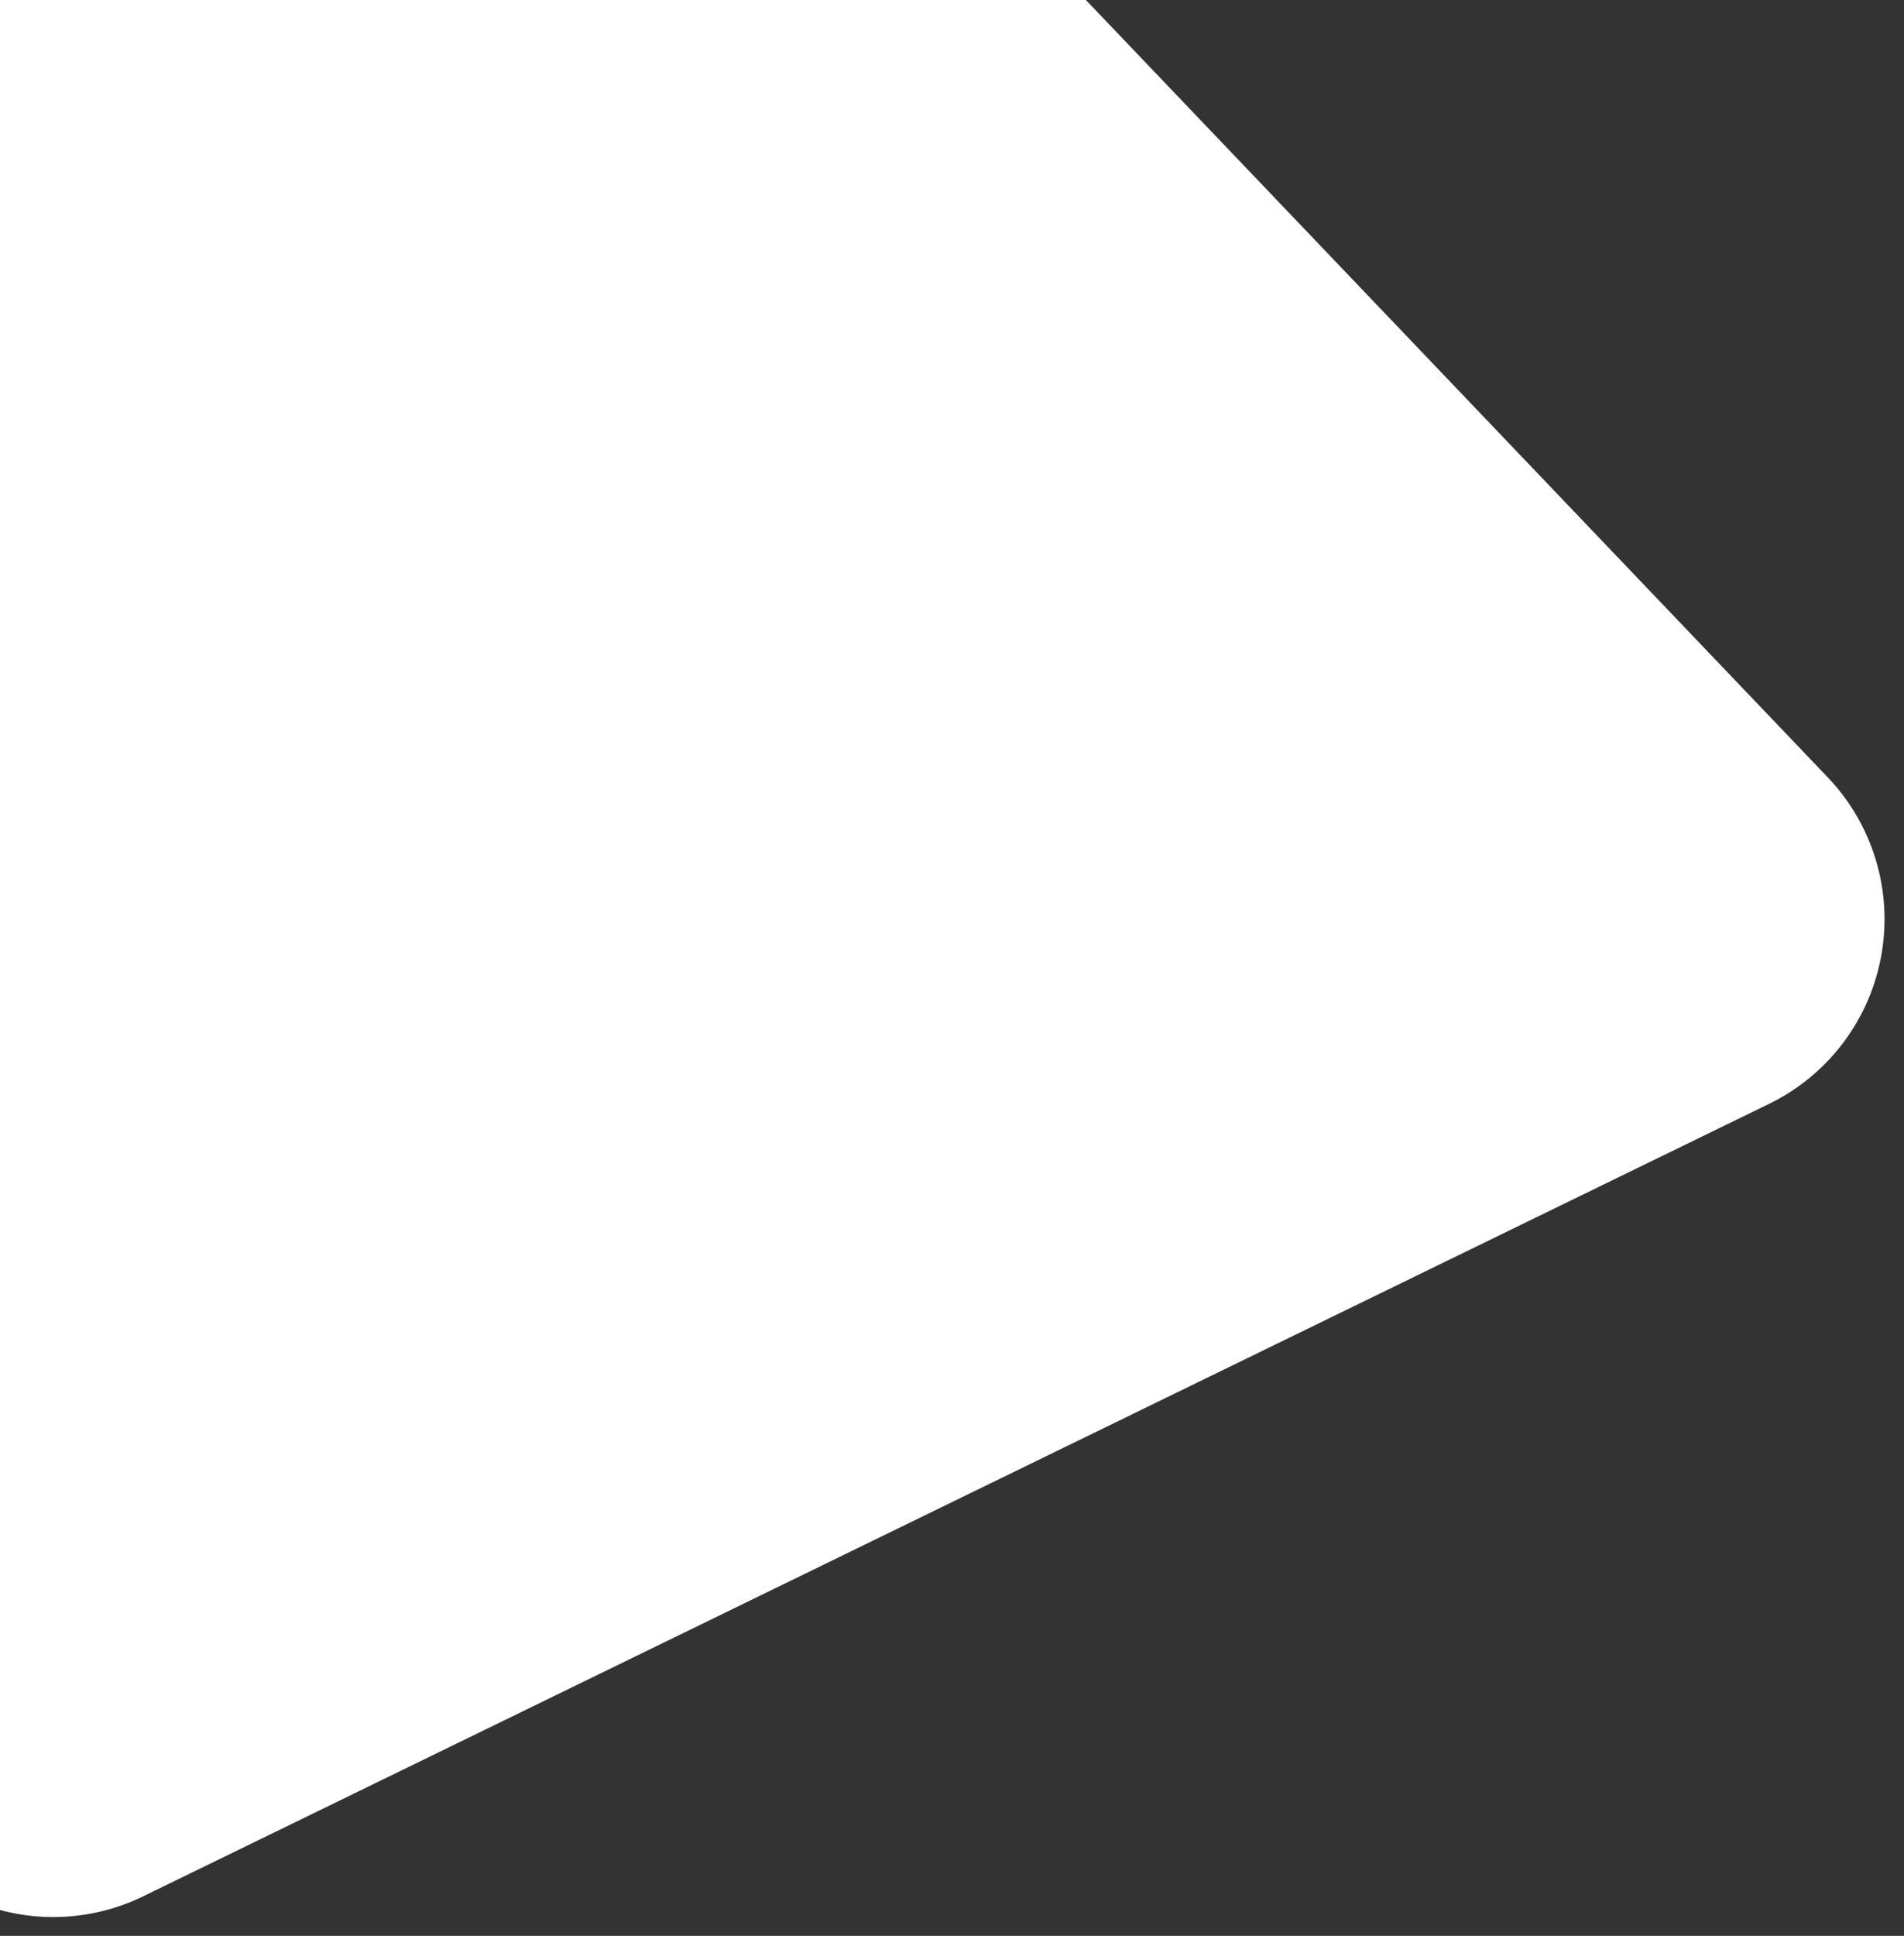 <svg xmlns="http://www.w3.org/2000/svg" xmlns:xlink="http://www.w3.org/1999/xlink" width="306" height="311" viewBox="0 0 306 311">
  <rect x="0" y="0" width="306" height="311" fill="#333333" stroke="none"/>
  <defs>
    <clipPath id="clip-path">
      <rect id="Rectangle_10" data-name="Rectangle 10" width="306" height="311" fill="#fff"/>
    </clipPath>
  </defs>
  <g id="Mask_Group_1" data-name="Mask Group 1" clip-path="url(#clip-path)">
    <path id="Polygon_1" data-name="Polygon 1" d="M159.062,98.523c9.772-30.624,53.1-30.624,62.876,0L367.269,553.968A33,33,0,0,1,335.831,597H45.169a33,33,0,0,1-31.438-43.032Z" transform="matrix(0.899, -0.438, 0.438, 0.899, -279.075, -212.279)" fill="#fff"/>
  </g>
</svg>
